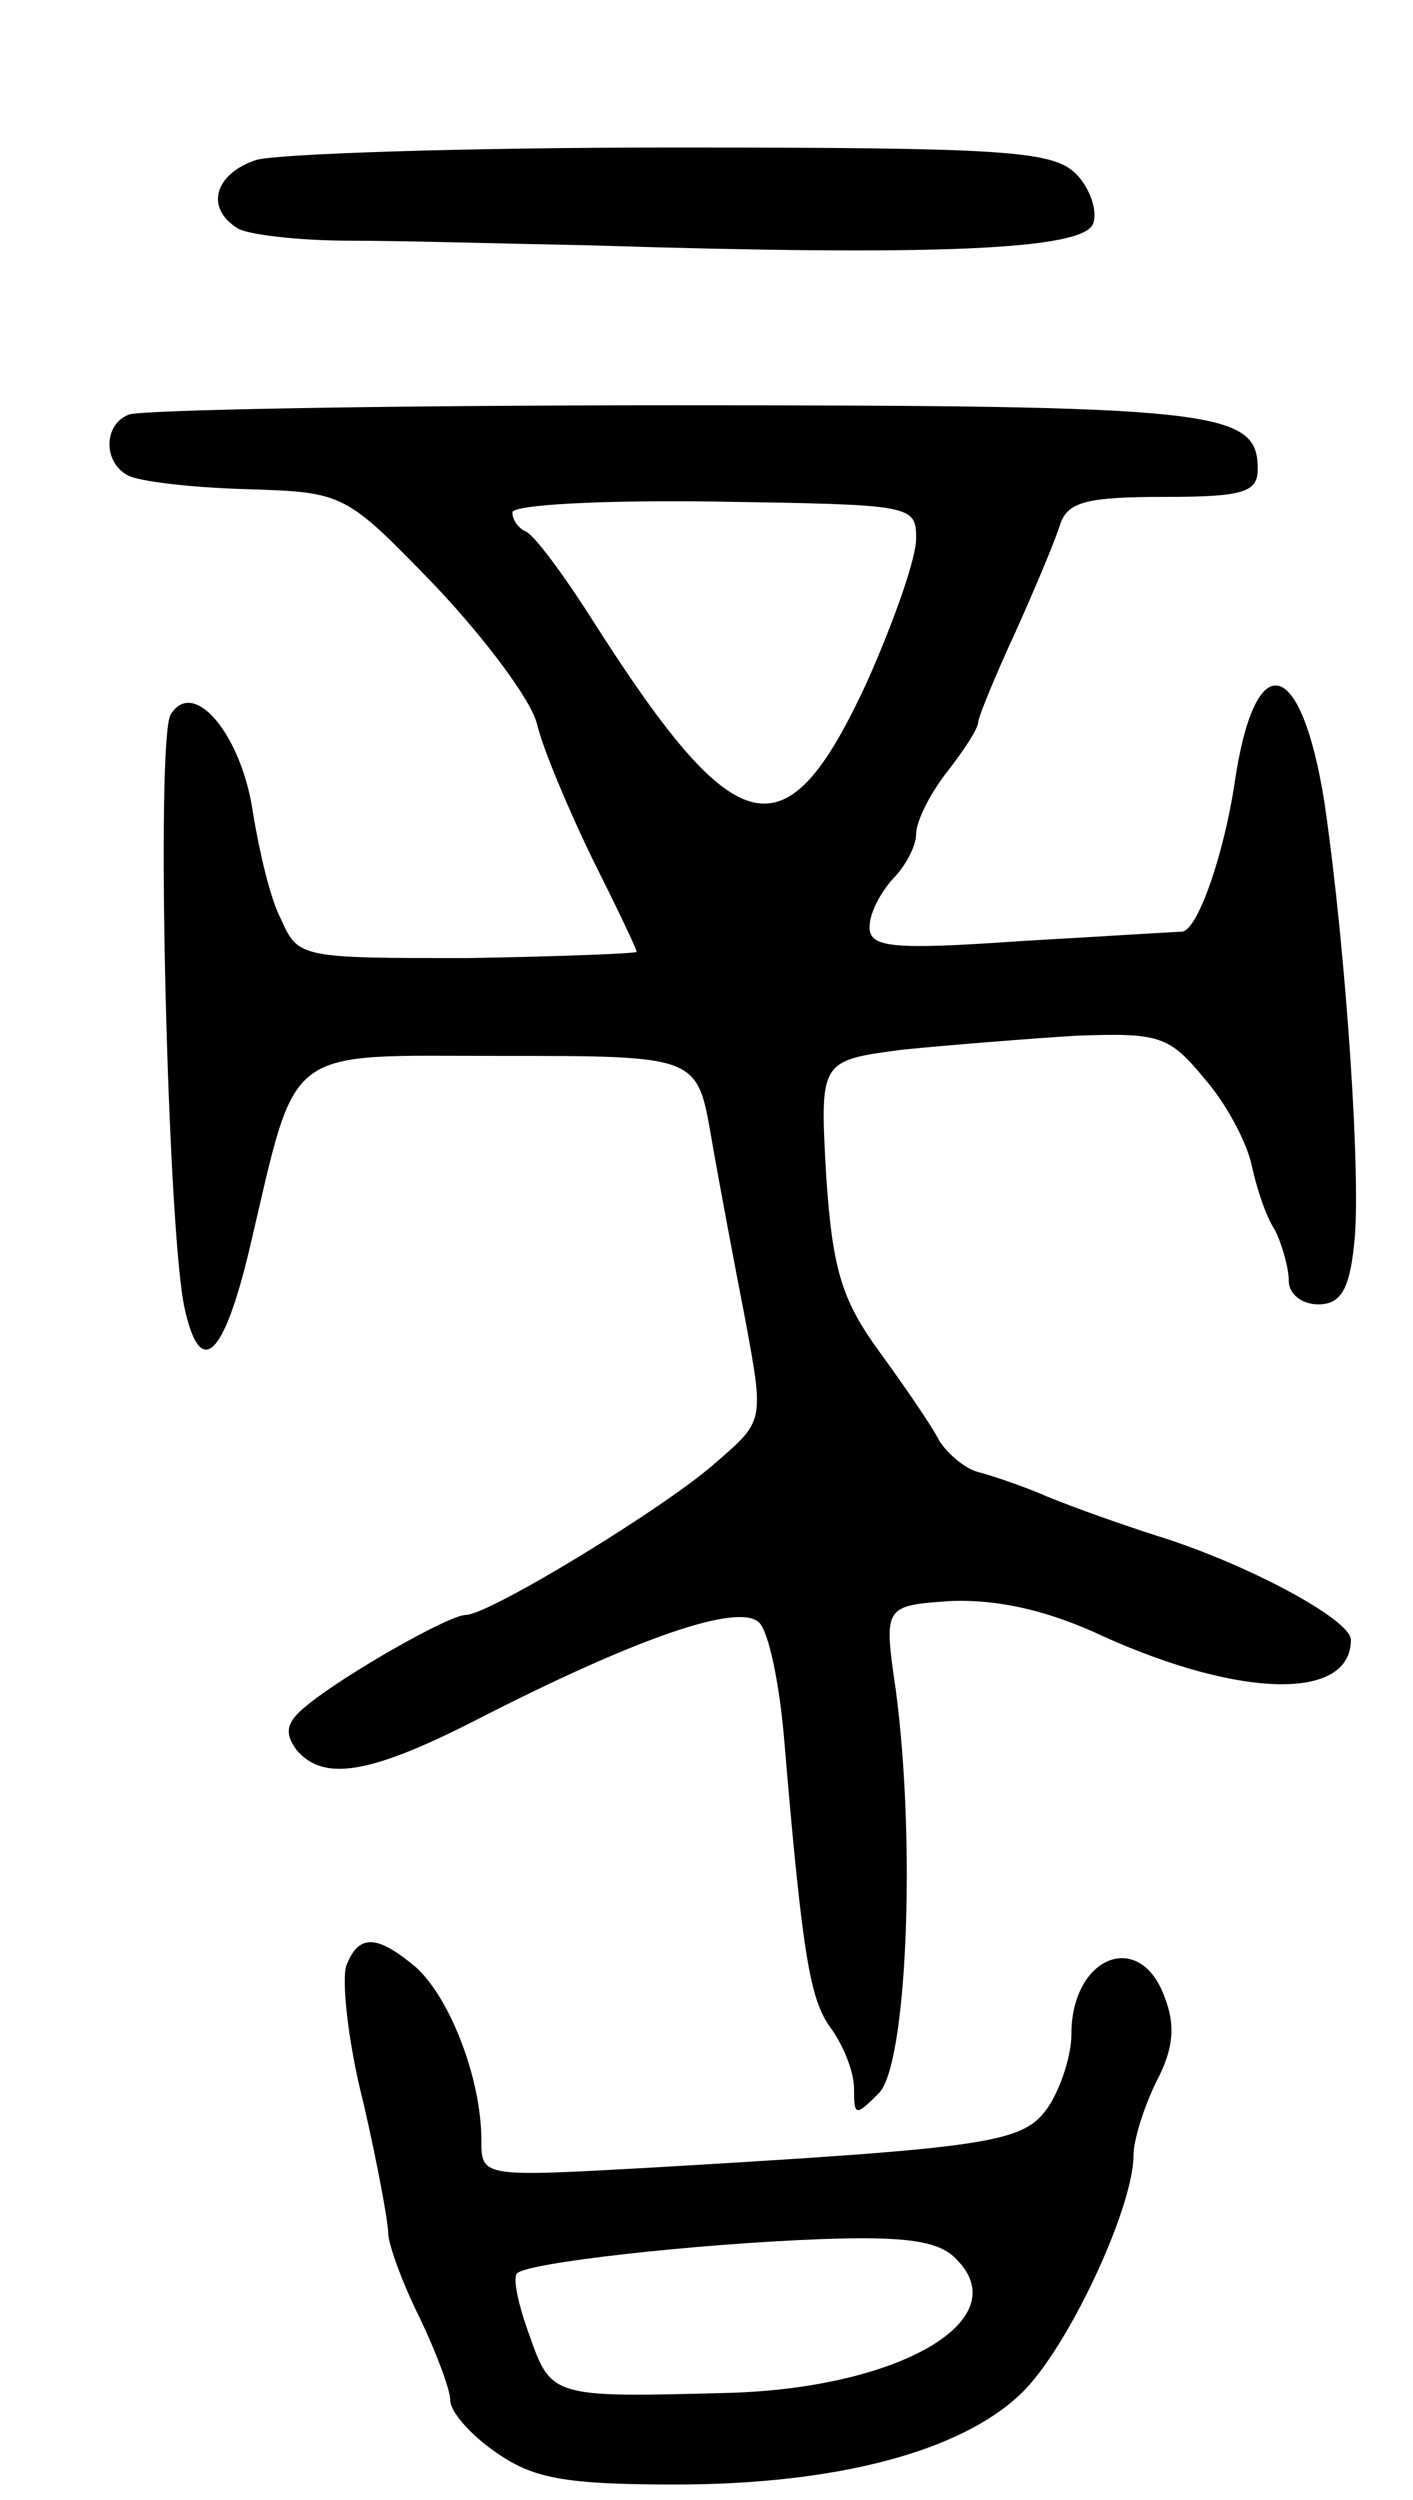 <svg version="1.0" xmlns="http://www.w3.org/2000/svg"
 width="91pt" height="161pt" viewBox="0 0 91 161"
 preserveAspectRatio="xMidYMid meet">
<g transform="translate(0,161) scale(0.1,-0.1)"
fill="#000000" stroke="none">
<path d="M165 1507 c-27 -9 -33 -31 -12 -44 6 -4 39 -8 72 -8 33 0 103 -2 155
-3 222 -7 318 -3 324 14 3 8 -2 23 -11 32 -15 15 -46 17 -260 17 -133 0 -254
-4 -268 -8z"/>
<path d="M83 1343 c-16 -6 -17 -30 -1 -39 7 -4 41 -8 76 -9 64 -2 64 -2 123
-63 32 -34 62 -74 65 -89 4 -16 20 -54 35 -85 16 -32 29 -59 29 -61 0 -1 -49
-3 -109 -4 -107 0 -109 0 -120 25 -7 13 -14 44 -18 68 -7 50 -38 88 -53 64
-10 -15 -2 -336 9 -383 10 -45 25 -32 42 40 31 132 20 123 163 123 125 0 125
0 134 -52 5 -29 15 -82 22 -118 12 -65 12 -65 -18 -91 -32 -29 -147 -99 -162
-99 -11 0 -79 -39 -102 -58 -14 -11 -15 -18 -7 -29 17 -20 46 -16 113 18 107
55 172 77 185 64 6 -6 13 -39 16 -75 12 -143 17 -168 30 -186 8 -11 15 -28 15
-39 0 -18 1 -18 16 -3 18 18 24 160 11 259 -8 55 -8 55 36 58 30 1 62 -6 98
-23 89 -40 159 -41 159 -2 0 13 -67 49 -125 67 -22 7 -53 18 -70 25 -16 7 -37
14 -45 16 -8 2 -19 11 -25 20 -5 10 -23 36 -39 58 -24 33 -30 53 -34 114 -4
73 -4 73 49 80 30 3 80 7 112 9 54 2 60 0 83 -28 14 -16 27 -41 30 -55 3 -14
9 -33 15 -42 5 -10 9 -25 9 -33 0 -8 8 -15 19 -15 14 0 20 9 23 38 5 39 -5
189 -19 285 -15 95 -45 102 -58 12 -7 -46 -24 -95 -34 -95 -3 0 -50 -3 -103
-6 -85 -6 -98 -4 -98 9 0 9 7 22 15 31 8 8 15 21 15 29 0 8 9 26 20 40 11 14
20 28 20 32 0 3 11 30 24 58 13 29 26 60 29 70 5 14 18 17 67 17 51 0 60 3 60
18 0 38 -26 41 -377 41 -186 0 -344 -3 -350 -6z m507 -80 c0 -13 -15 -55 -32
-93 -52 -112 -83 -106 -176 40 -19 30 -39 57 -44 58 -4 2 -8 7 -8 12 0 5 58 8
130 7 128 -2 130 -2 130 -24z"/>
<path d="M223 344 c-3 -9 1 -49 11 -88 9 -39 16 -77 16 -84 0 -7 9 -32 20 -54
11 -23 20 -47 20 -54 0 -7 13 -22 29 -33 24 -17 44 -21 116 -21 103 0 183 21
222 58 30 28 73 120 73 154 0 10 7 32 15 48 11 21 12 36 5 54 -16 44 -60 26
-60 -24 0 -14 -7 -35 -15 -47 -16 -23 -35 -26 -257 -39 -108 -6 -108 -6 -108
18 0 39 -20 91 -42 111 -25 21 -37 22 -45 1z m393 -189 c39 -39 -37 -83 -147
-86 -113 -3 -114 -3 -128 37 -7 19 -11 37 -8 40 7 7 116 19 195 22 55 2 77 -1
88 -13z"/>
</g>
</svg>
